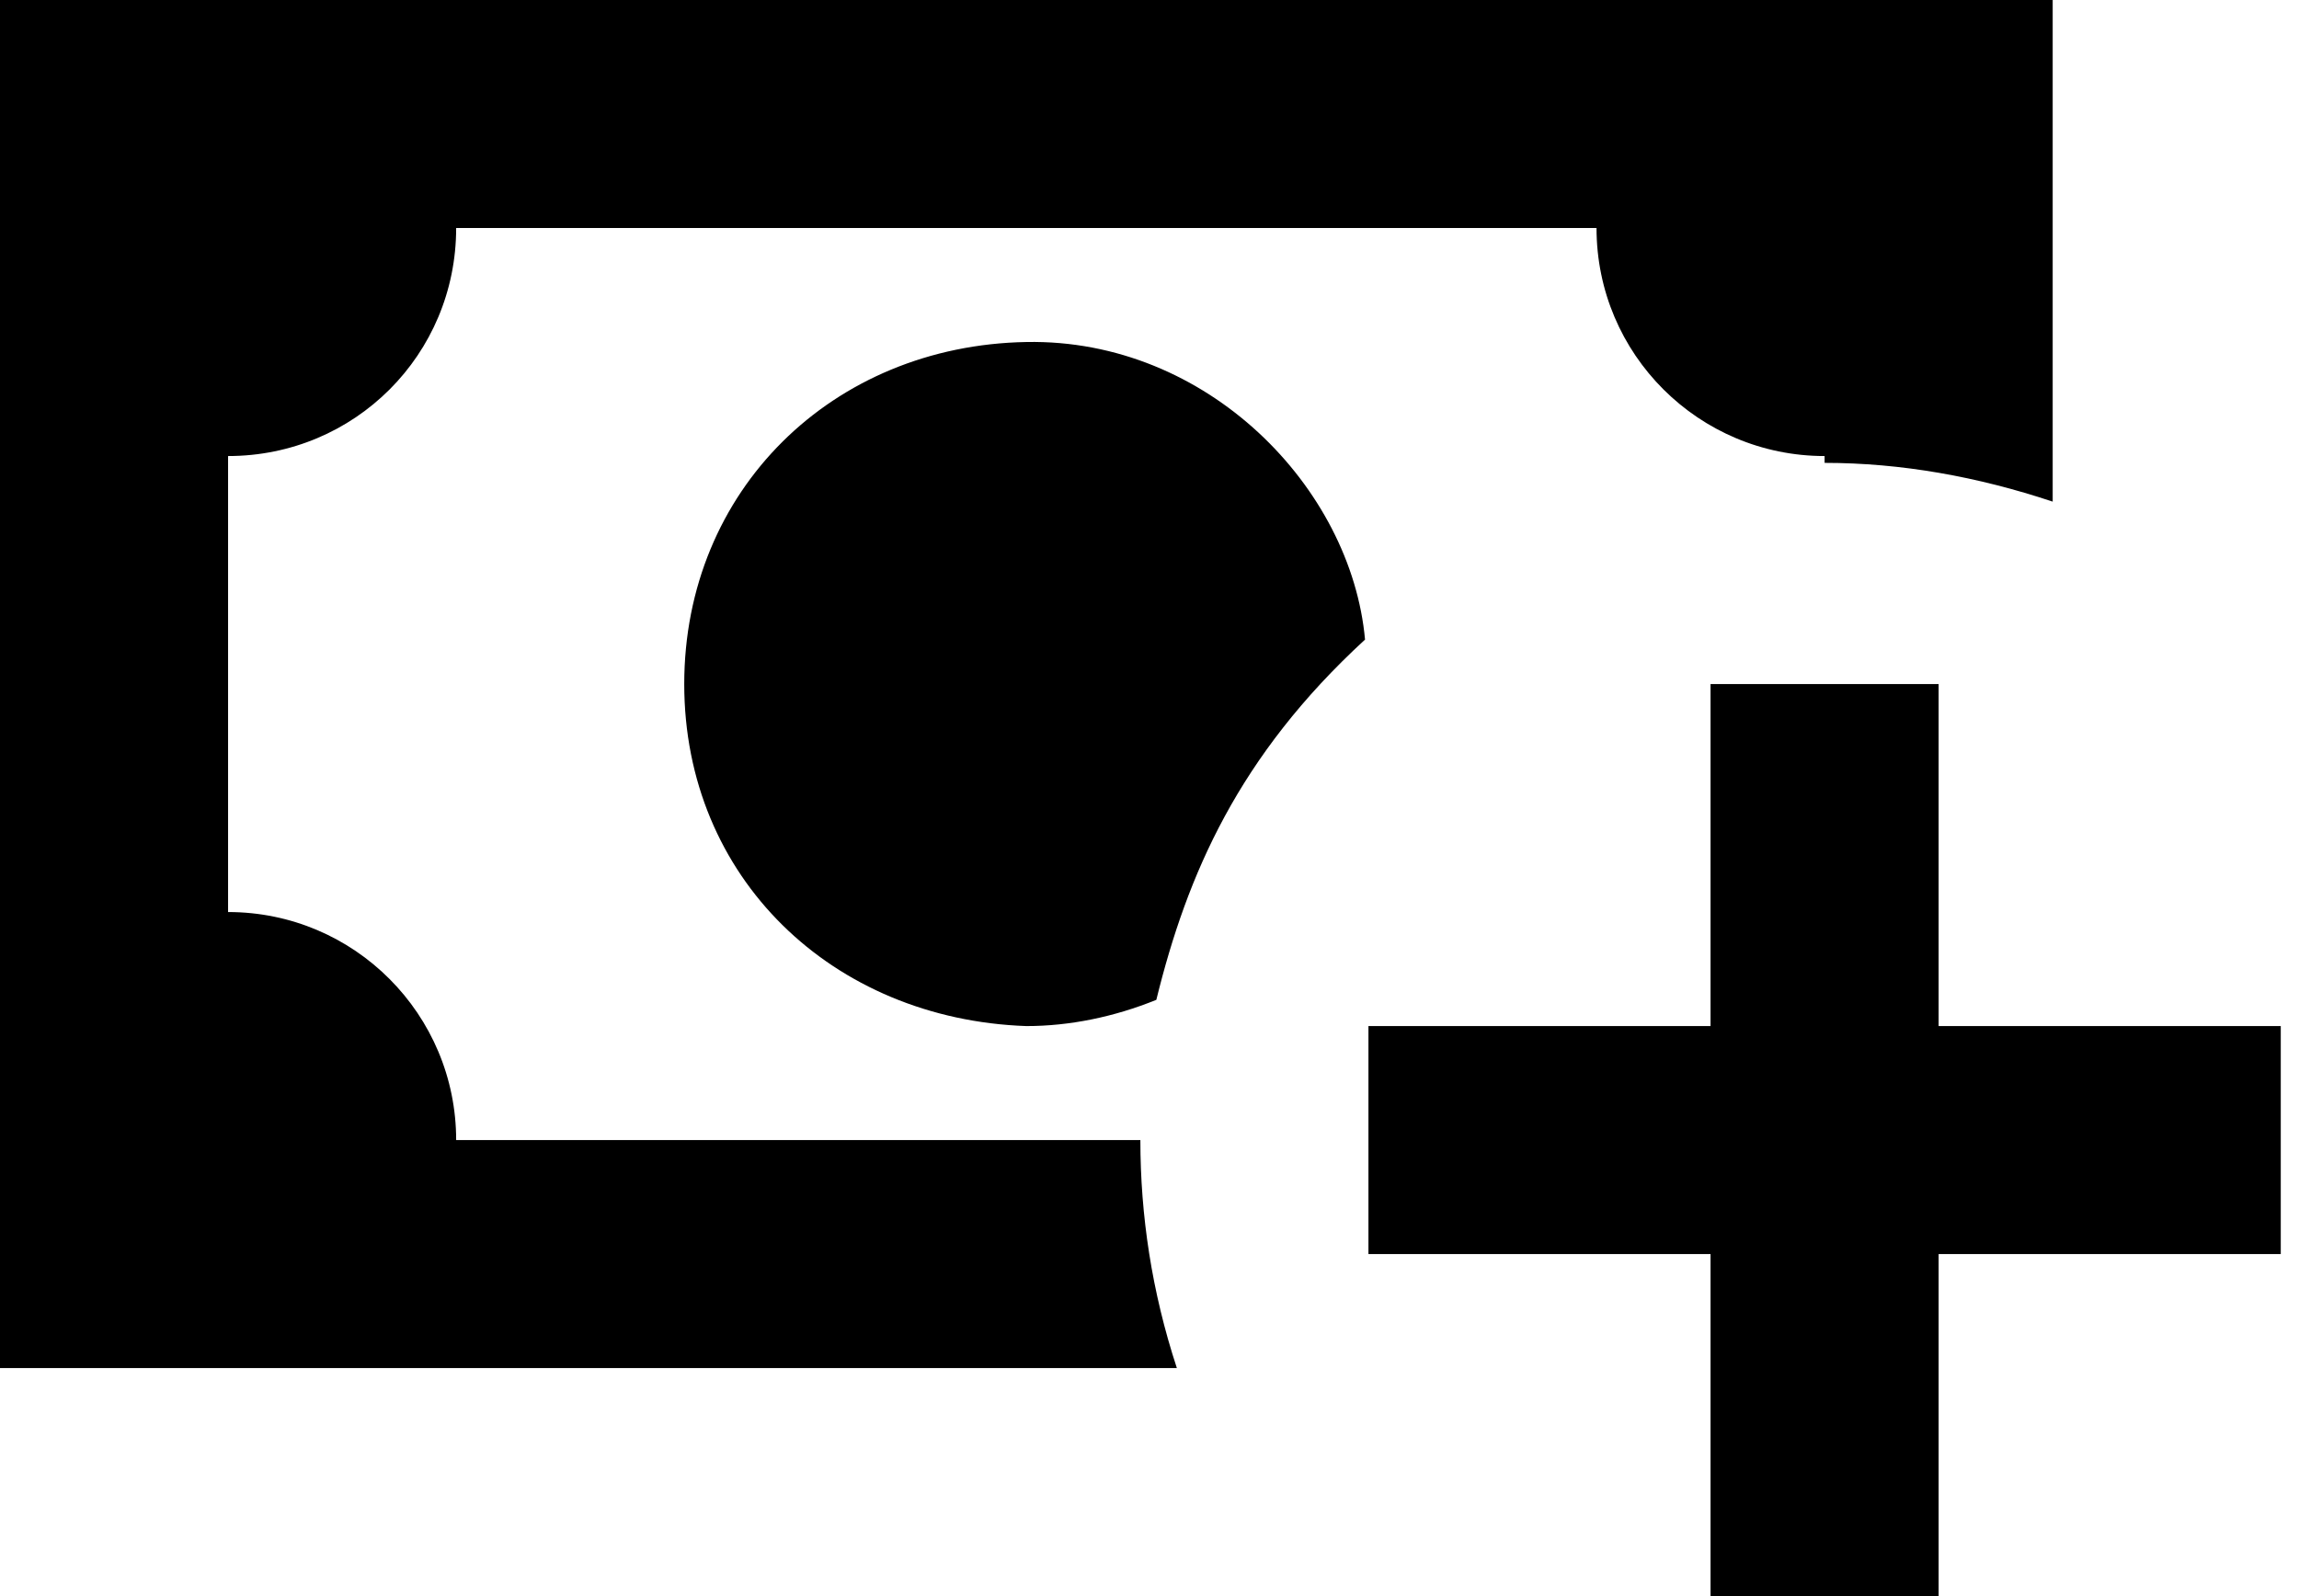 <svg width="72" height="50" viewBox="0 0 72 50" fill="none" xmlns="http://www.w3.org/2000/svg">
<path d="M42.857 32.143V39.286H53.571V50H60.714V39.286H71.429V32.143H60.714V21.429H53.571V32.143M42.75 20.036C42.321 15.286 37.821 10.607 32.143 10.714C26.071 10.821 21.429 15.357 21.429 21.429C21.429 27.5 26.071 31.929 32.143 32.143C33.5 32.143 34.893 31.857 36.214 31.321C37.179 27.393 38.786 23.679 42.75 20.036ZM35.714 35.714H14.286C14.286 31.786 11.107 28.571 7.143 28.571V14.286C11.107 14.286 14.286 11.107 14.286 7.143H50C50 11.107 53.214 14.286 57.143 14.286V14.5C59.536 14.5 61.929 14.929 64.286 15.714V0H0V42.857H36.857C36.071 40.464 35.714 38.071 35.714 35.714Z" fill="black"/>
</svg>
